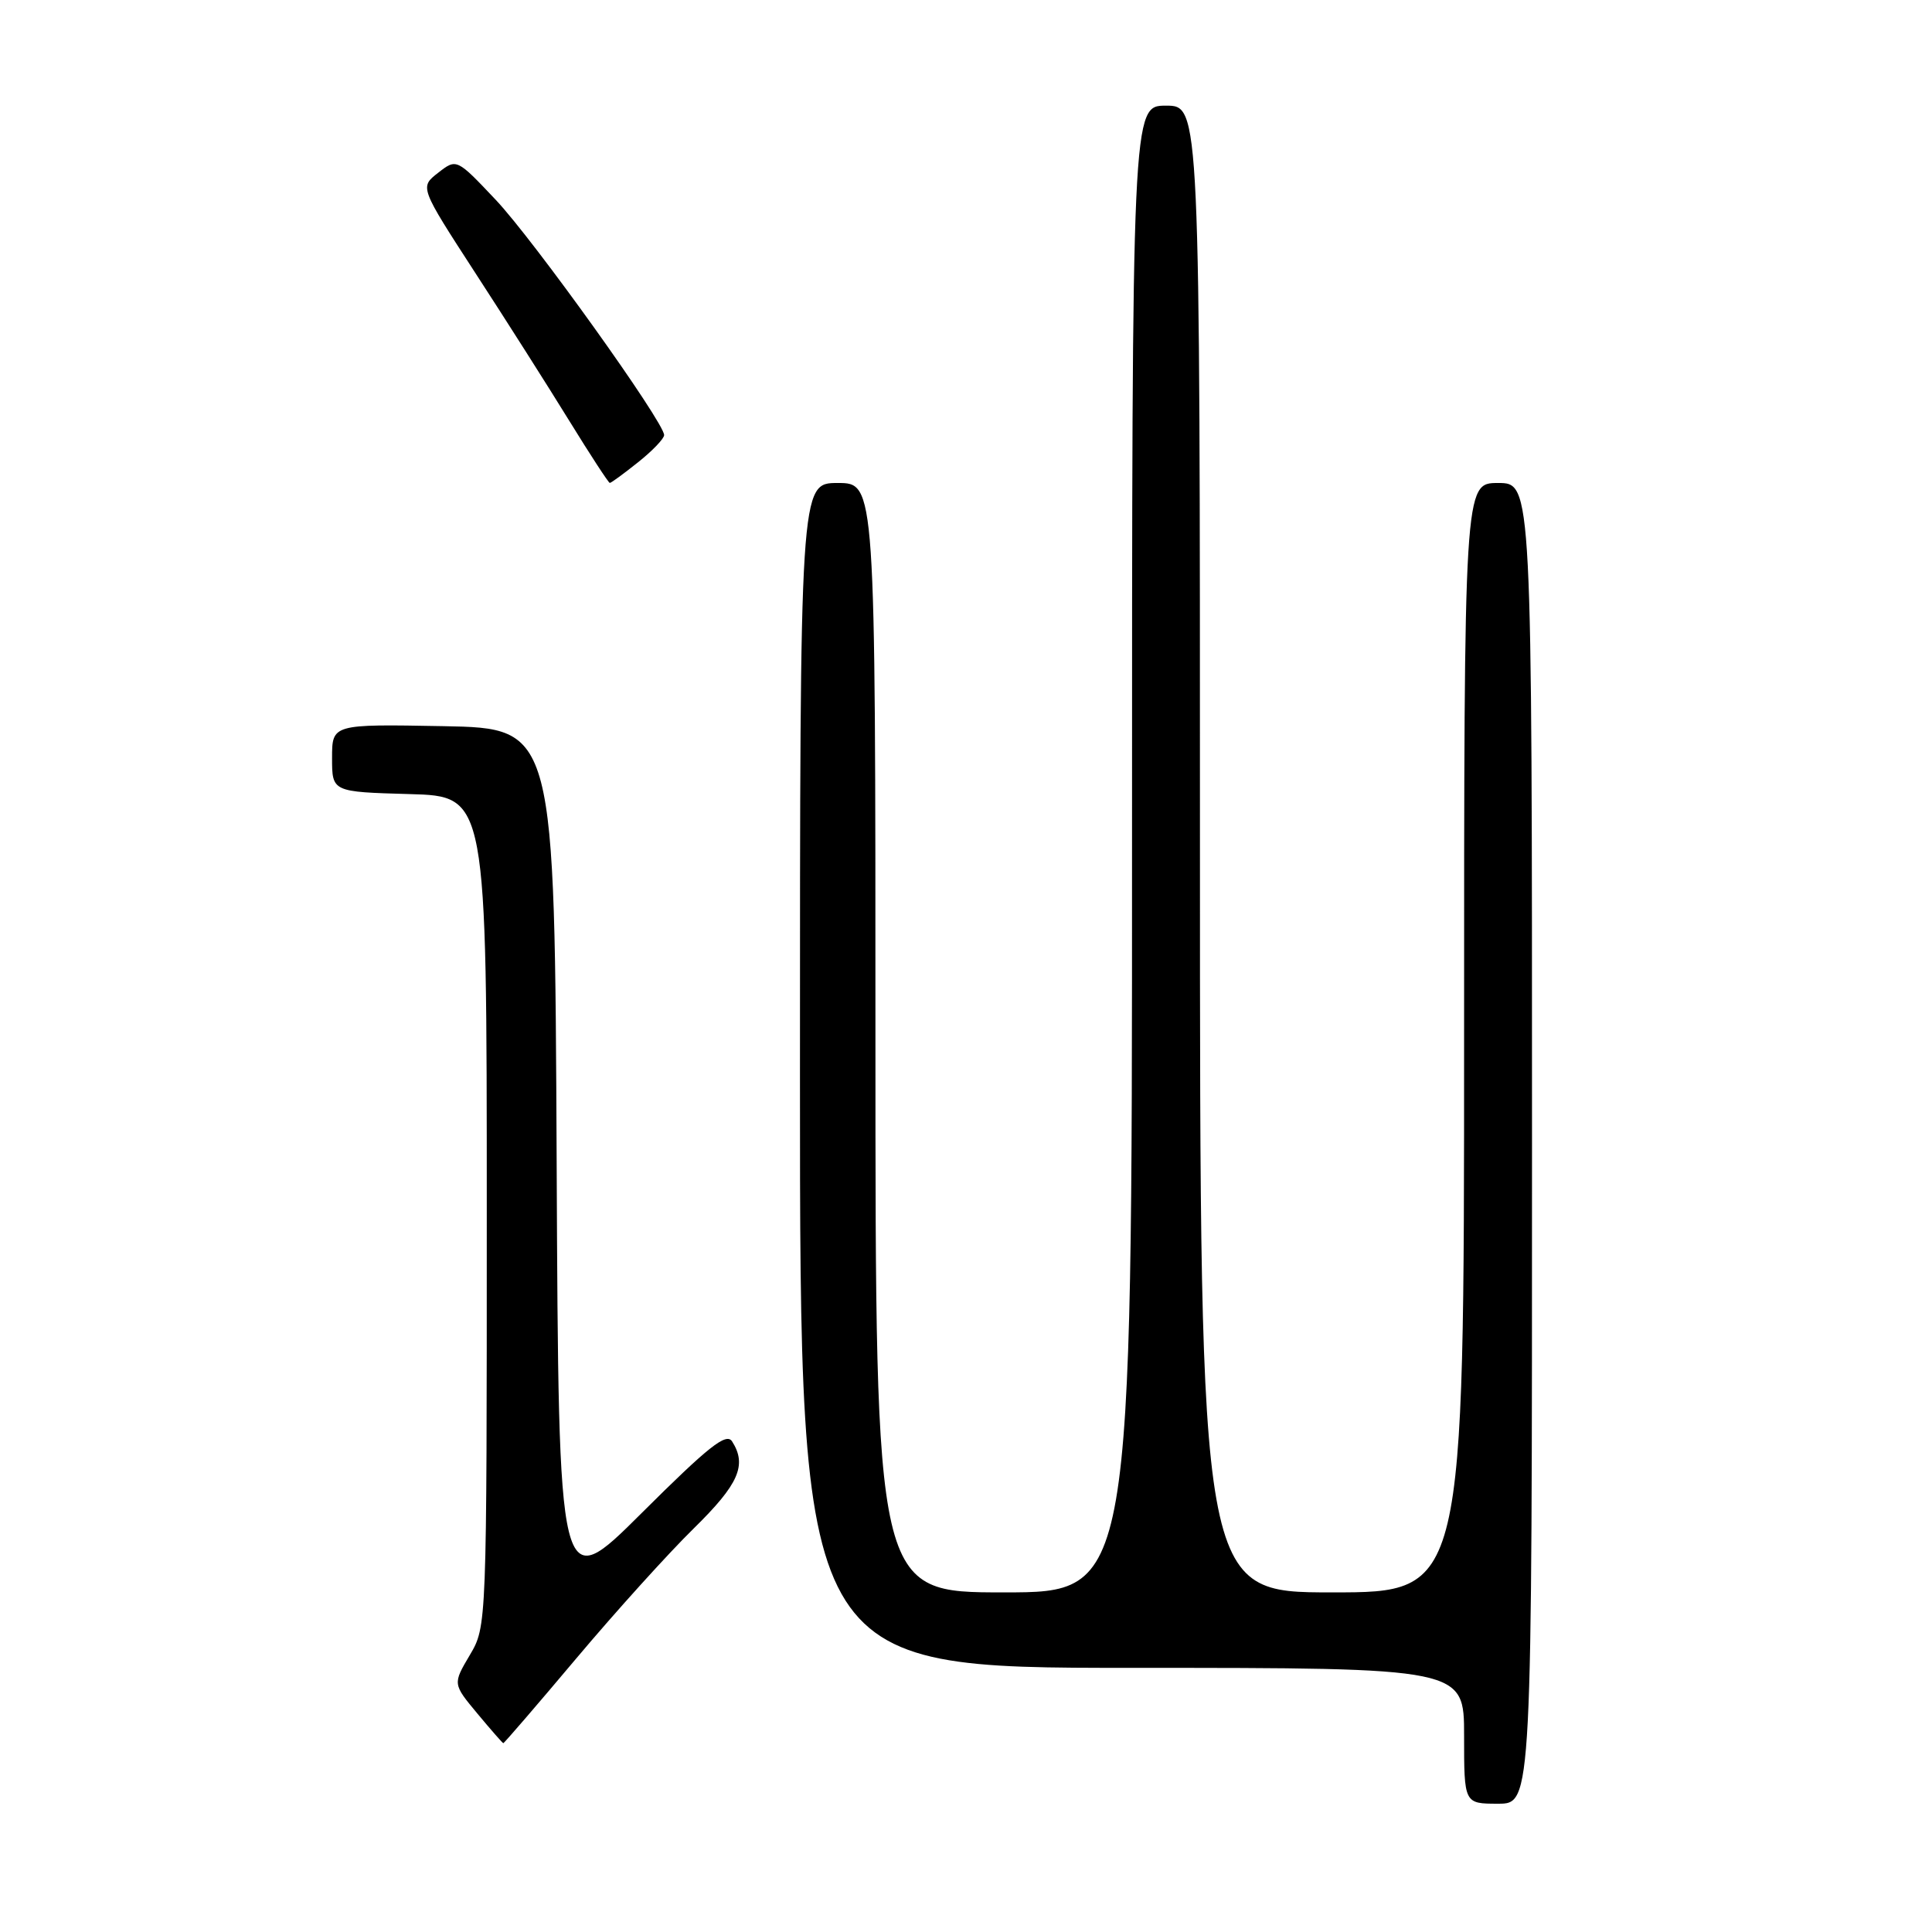 <?xml version="1.0" encoding="UTF-8" standalone="no"?>
<!DOCTYPE svg PUBLIC "-//W3C//DTD SVG 1.1//EN" "http://www.w3.org/Graphics/SVG/1.1/DTD/svg11.dtd" >
<svg xmlns="http://www.w3.org/2000/svg" xmlns:xlink="http://www.w3.org/1999/xlink" version="1.1" viewBox="0 0 256 256">
 <g >
 <path fill="currentColor"
d=" M 203.00 151.50 C 203.00 64.00 203.00 64.00 198.50 64.00 C 194.00 64.00 194.00 64.00 194.00 137.50 C 194.00 211.00 194.00 211.00 176.50 211.00 C 159.00 211.00 159.00 211.00 159.00 112.50 C 159.00 14.00 159.00 14.00 154.50 14.00 C 150.00 14.00 150.00 14.00 150.00 112.50 C 150.00 211.00 150.00 211.00 133.00 211.00 C 116.00 211.00 116.00 211.00 116.00 137.50 C 116.00 64.00 116.00 64.00 111.00 64.00 C 106.00 64.00 106.00 64.00 106.00 142.50 C 106.00 221.00 106.00 221.00 150.00 221.00 C 194.00 221.00 194.00 221.00 194.00 230.00 C 194.00 239.00 194.00 239.00 198.50 239.00 C 203.00 239.00 203.00 239.00 203.00 151.50 Z  M 76.36 219.75 C 81.57 213.56 88.57 205.81 91.92 202.53 C 97.89 196.67 99.01 194.14 97.01 191.00 C 96.24 189.79 93.90 191.65 85.04 200.47 C 74.02 211.45 74.02 211.45 73.76 153.97 C 73.50 96.50 73.50 96.50 58.75 96.22 C 44.00 95.95 44.00 95.95 44.00 100.44 C 44.00 104.93 44.00 104.93 54.25 105.22 C 64.50 105.50 64.50 105.50 64.50 160.50 C 64.50 215.50 64.50 215.50 62.25 219.31 C 59.99 223.13 59.99 223.13 63.25 227.05 C 65.04 229.20 66.59 230.97 66.69 230.98 C 66.80 230.99 71.15 225.94 76.36 219.75 Z  M 84.55 61.25 C 86.45 59.74 88.00 58.12 88.00 57.65 C 88.00 55.94 70.72 31.80 65.69 26.48 C 60.50 20.99 60.50 20.99 58.05 22.90 C 55.61 24.80 55.61 24.80 62.97 36.15 C 67.03 42.39 72.63 51.21 75.42 55.74 C 78.21 60.27 80.64 63.99 80.80 63.99 C 80.97 64.00 82.66 62.76 84.55 61.25 Z "/>
</g>
</svg>